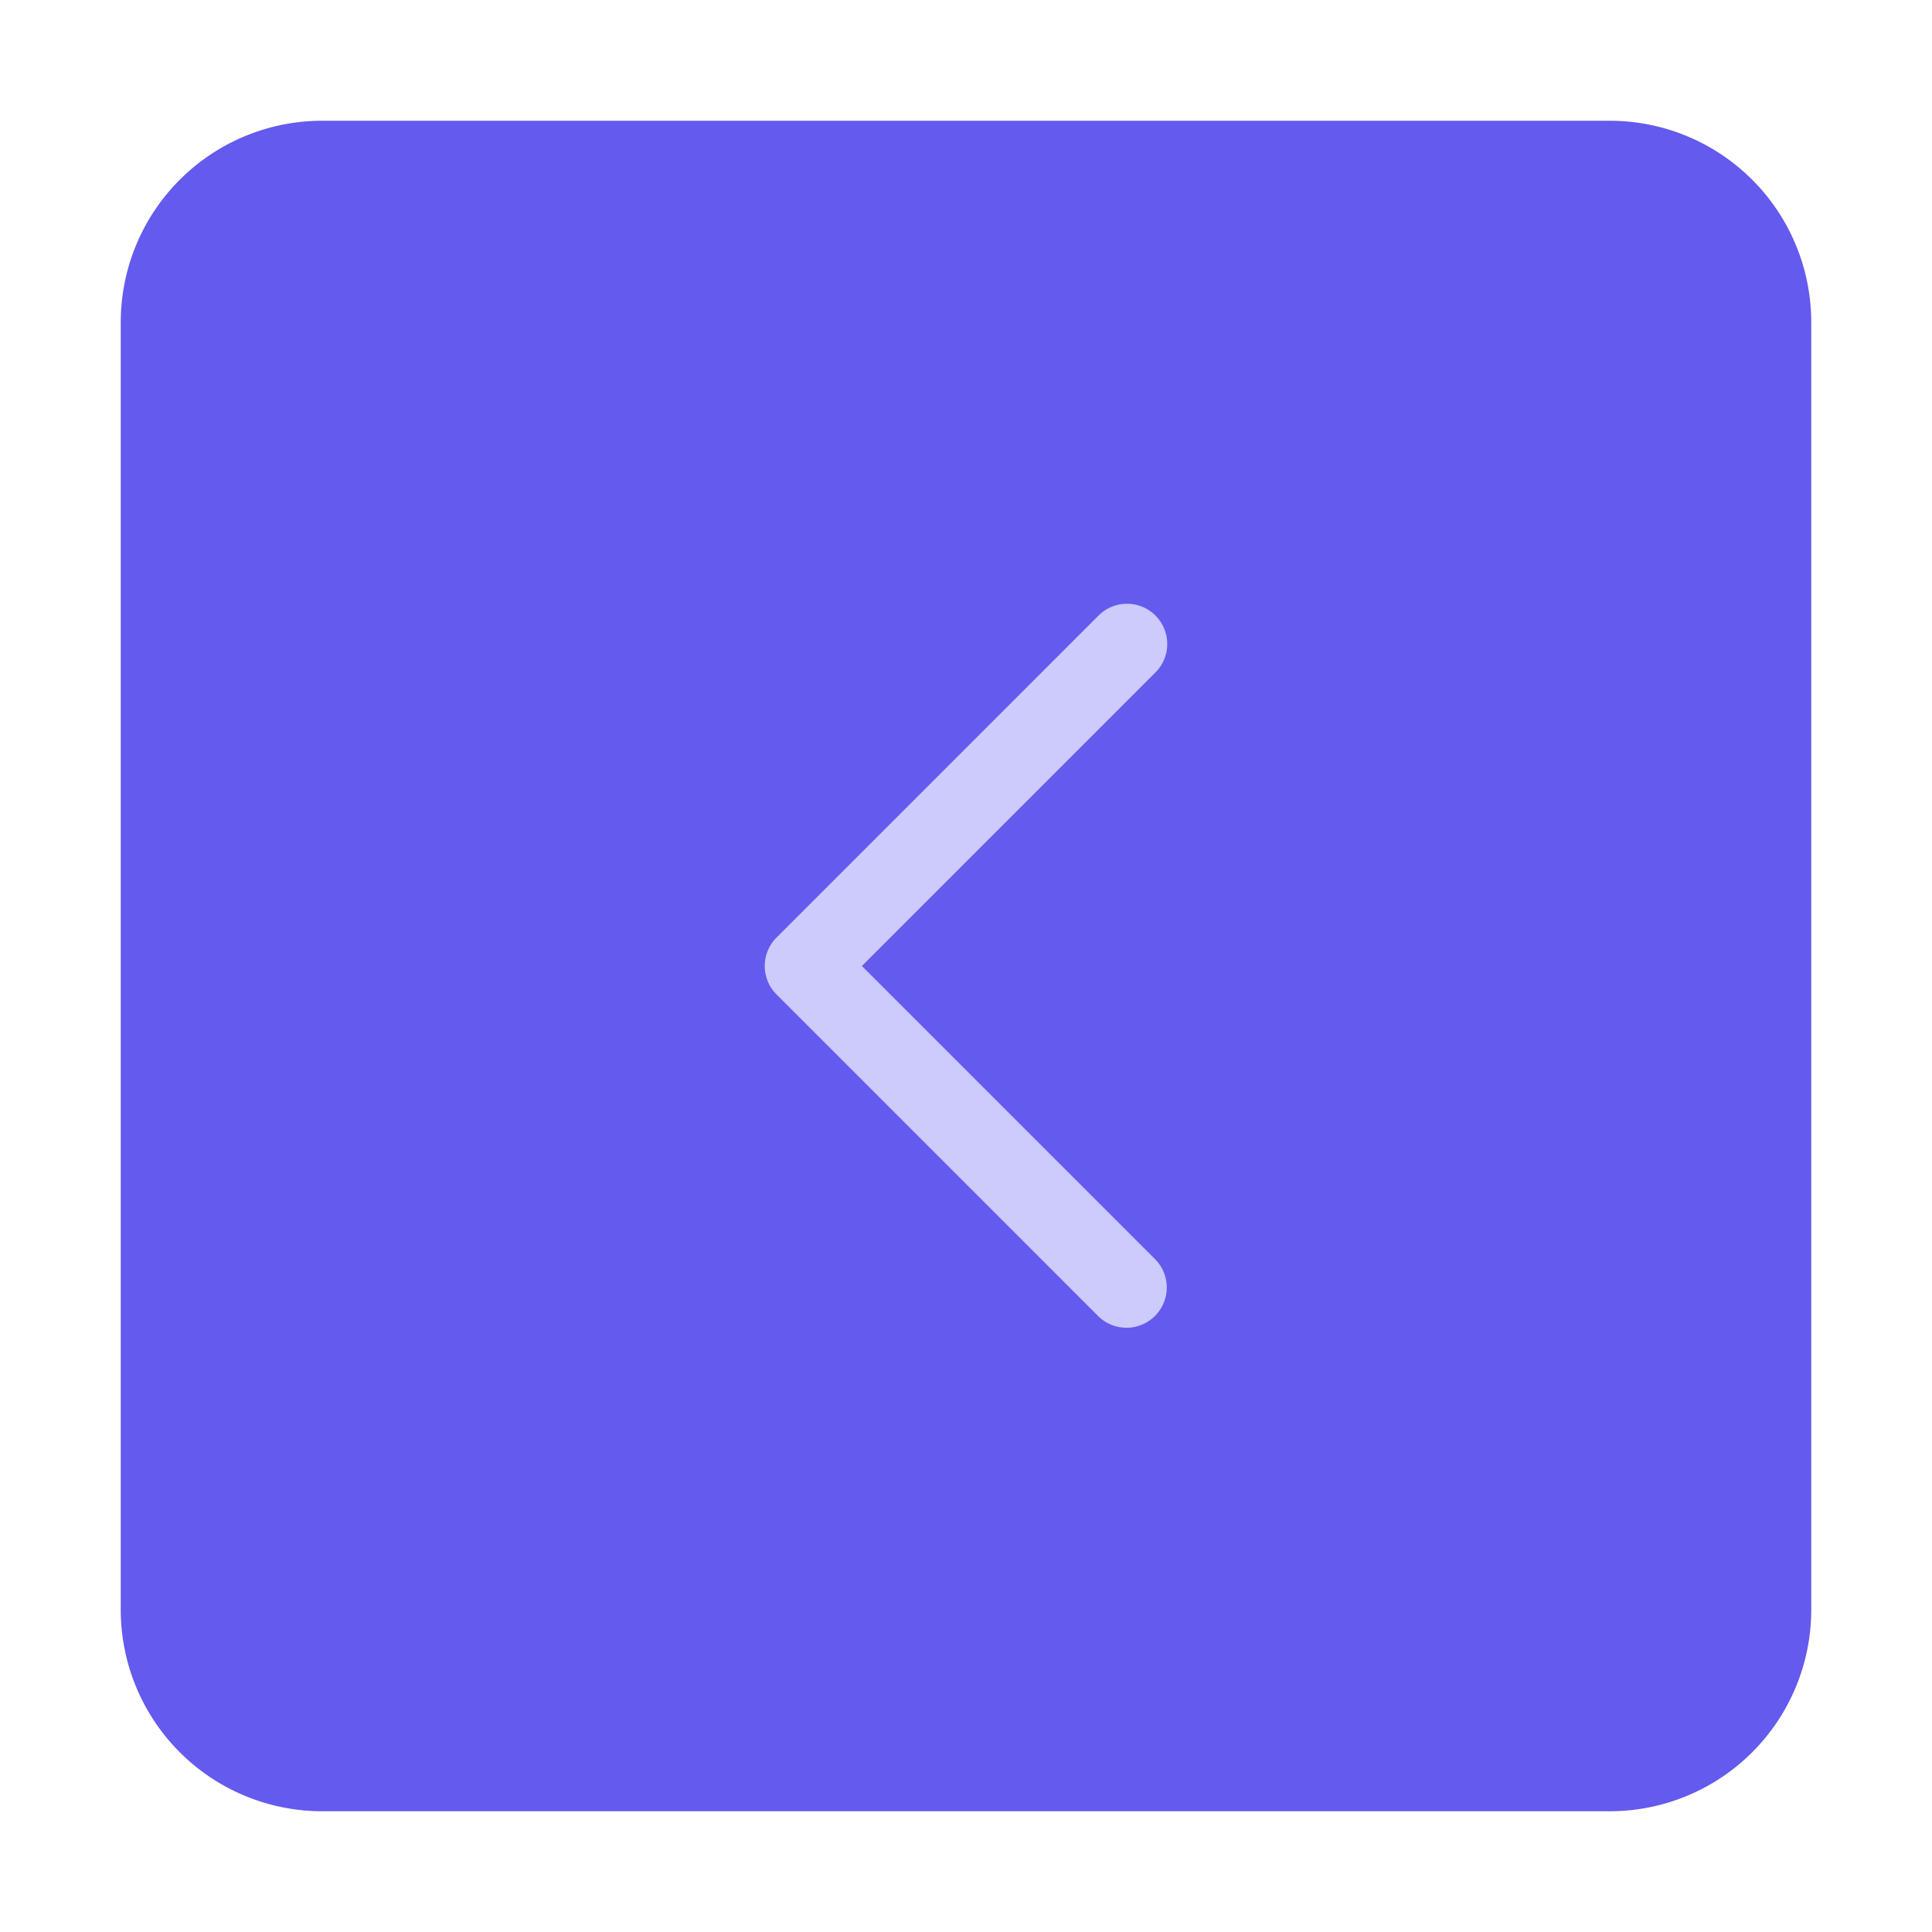 <svg xmlns="http://www.w3.org/2000/svg" height="48" width="48" viewBox="0 0 48 48"><title>box ctrl left</title><g class="nc-icon-wrapper"><path d="M3,8V40a5.006,5.006,0,0,0,5,5H40a5.006,5.006,0,0,0,5-5V8a5.006,5.006,0,0,0-5-5H8A5.006,5.006,0,0,0,3,8Z" fill="#645aed"></path><path d="M28.707,15.293a1,1,0,0,1,0,1.414L21.414,24l7.293,7.293a1,1,0,0,1-1.414,1.414l-8-8a1,1,0,0,1,0-1.414l8-8A1,1,0,0,1,28.707,15.293Z" fill="#cdcafc"></path></g></svg>